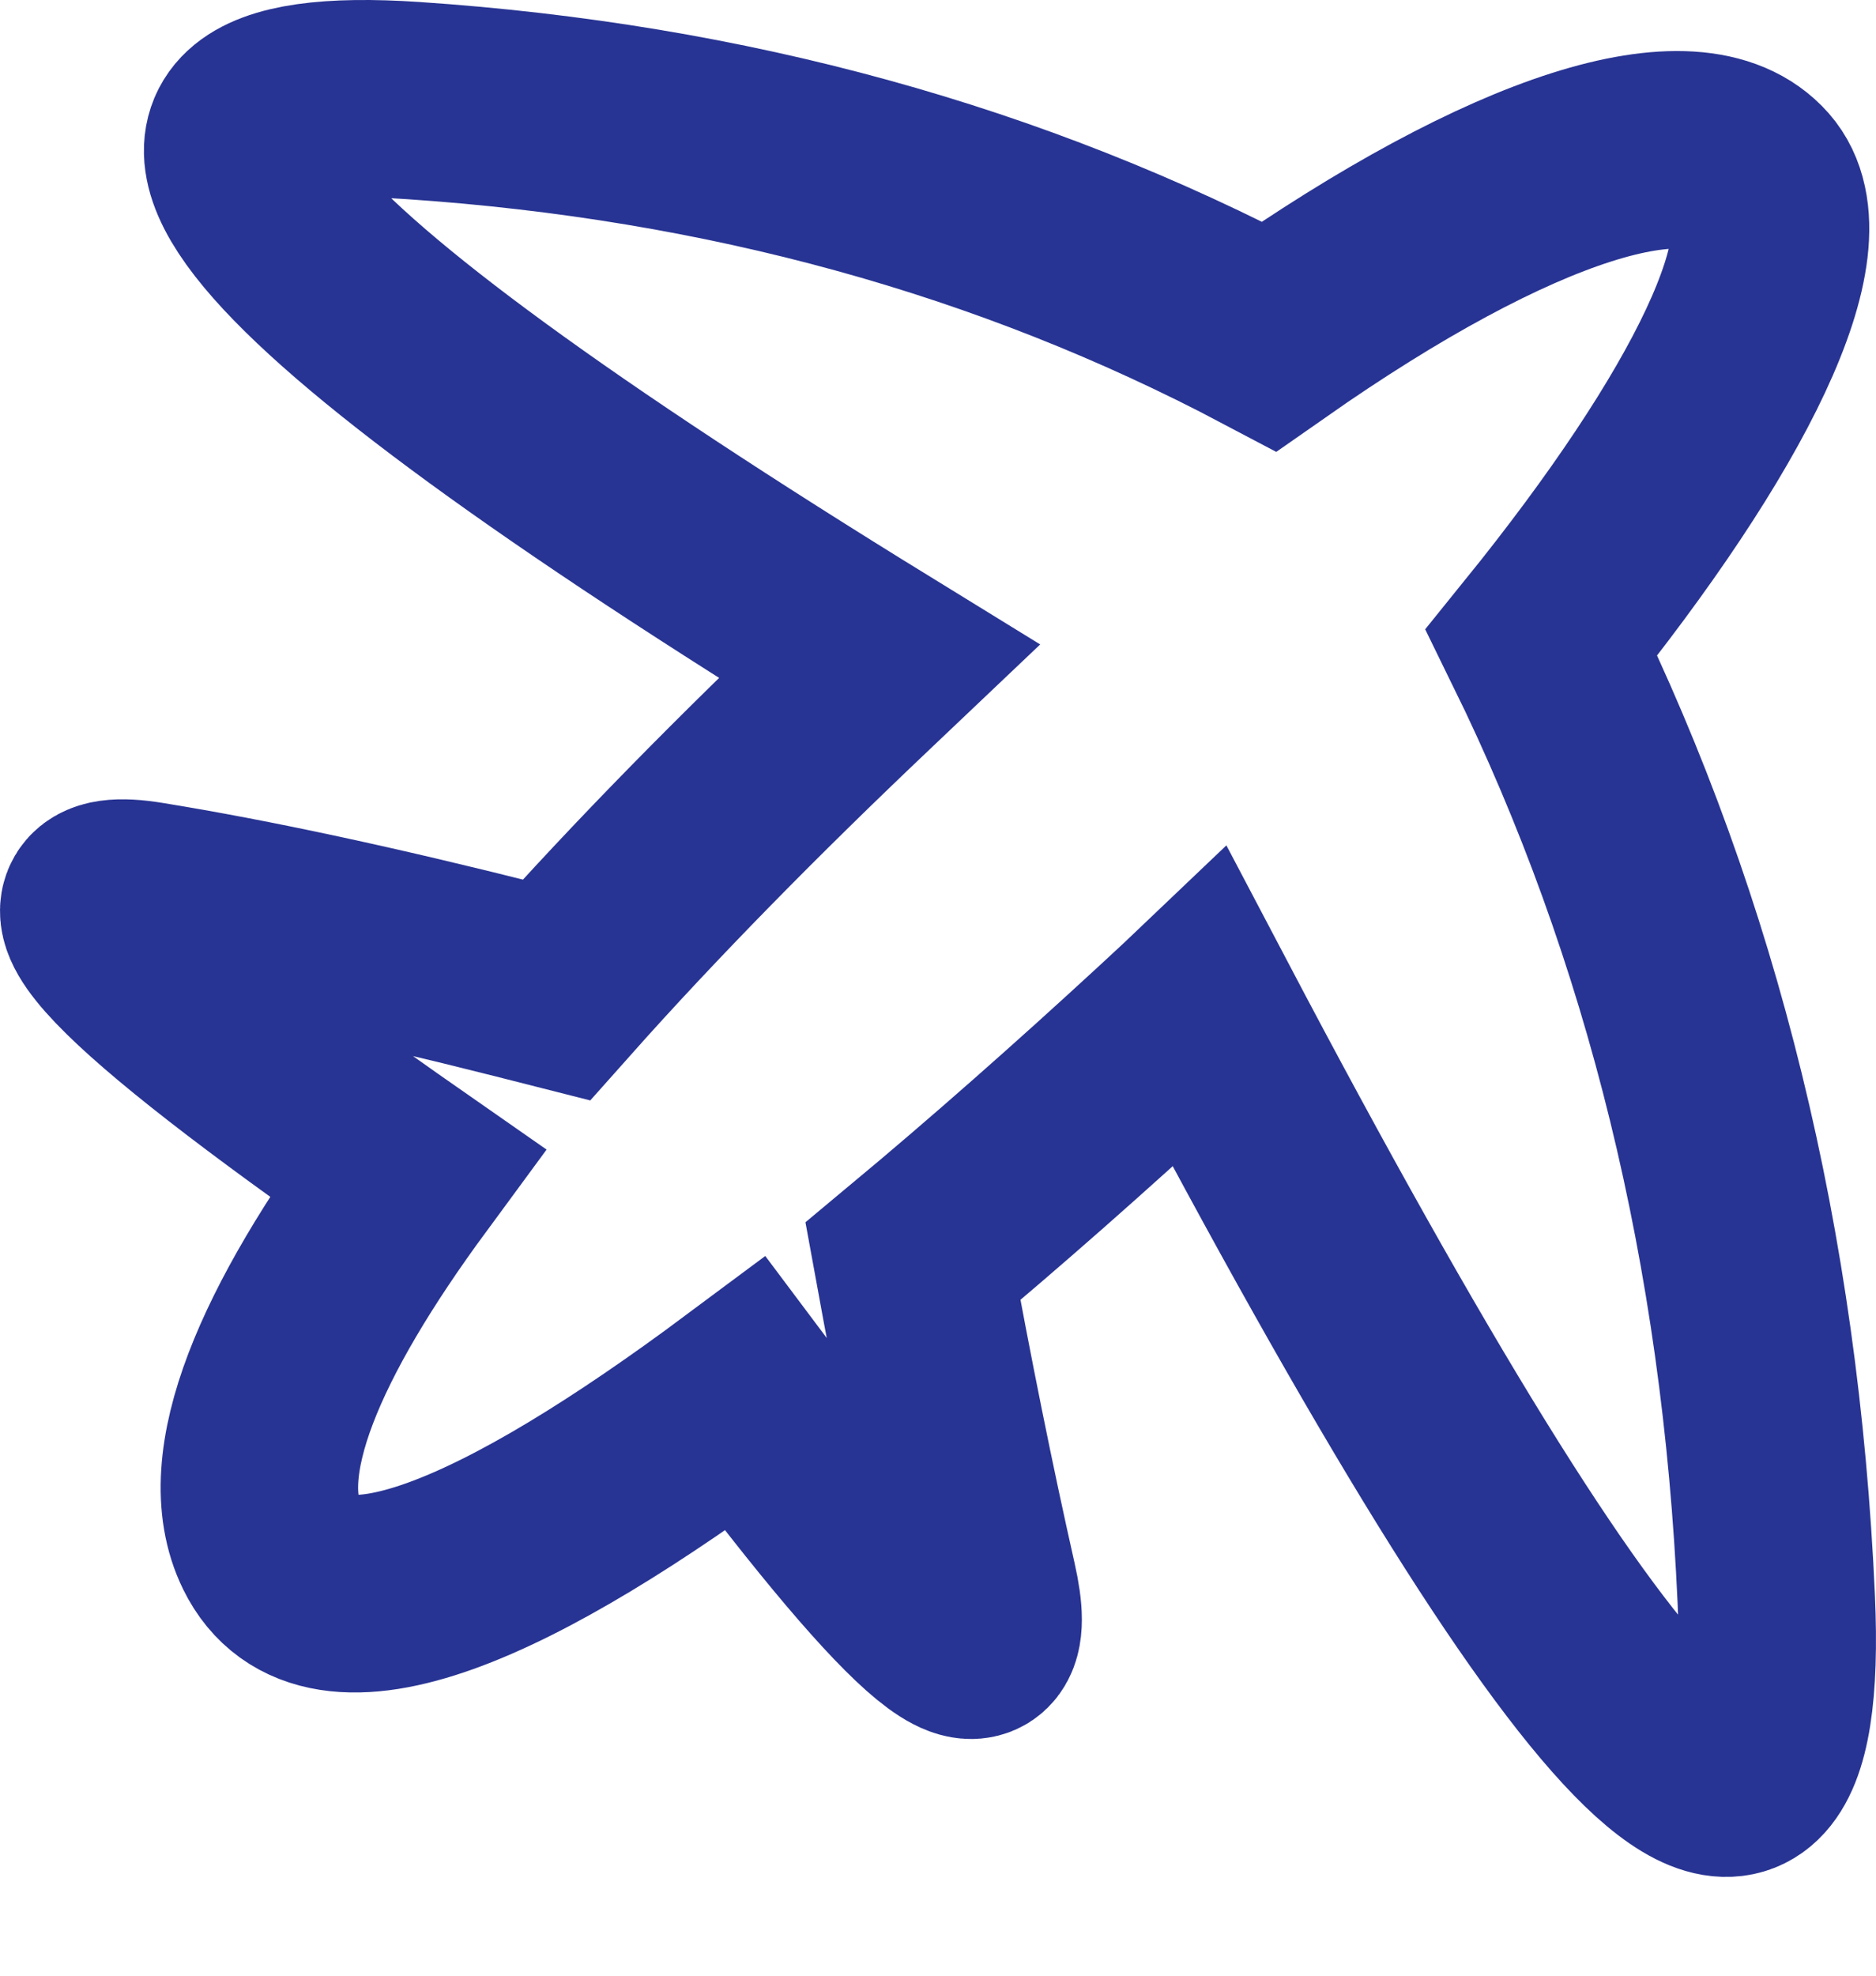 <?xml version="1.0" encoding="UTF-8"?>
<svg width="19px" height="20px" viewBox="0 0 19 20" version="1.1" xmlns="http://www.w3.org/2000/svg" xmlns:xlink="http://www.w3.org/1999/xlink">
    <!-- Generator: Sketch 56 (81588) - https://sketch.com -->
    <title>icon/plane_to</title>
    <desc>Created with Sketch.</desc>
    <g id="Symbols" stroke="none" stroke-width="1" fill="none" fill-rule="evenodd">
        <g id="icon/plane_to" transform="translate(-2, -3)" stroke="#283493" stroke-width="2">
            <g id="Symbol/plane">
                <path d="M6.182,4.018 C9.353,4.231 12.243,5.026 14.853,6.405 C17.337,4.667 19.16,4.114 19.77,4.807 C20.323,5.436 19.424,7.264 17.613,9.503 C19.04,12.412 19.832,15.642 19.99,19.192 C20.156,22.902 18.21,20.903 14.152,13.194 L14.069,13.273 L13.822,13.502 C12.951,14.305 12.082,15.072 11.246,15.768 C11.46,16.942 11.68,18.033 11.908,19.044 C12.17,20.205 11.383,19.561 9.548,17.112 C7.17,18.882 5.289,19.741 4.753,18.649 C4.351,17.829 4.939,16.478 6.122,14.871 C3.219,12.848 2.341,11.929 3.486,12.115 C4.536,12.285 5.792,12.555 7.253,12.924 L7.635,13.021 C8.54,12.004 9.596,10.933 10.726,9.862 L10.903,9.694 C4.383,5.684 2.81,3.792 6.182,4.018 Z" id="Path"></path>
            </g>
        </g>
    </g>
</svg>